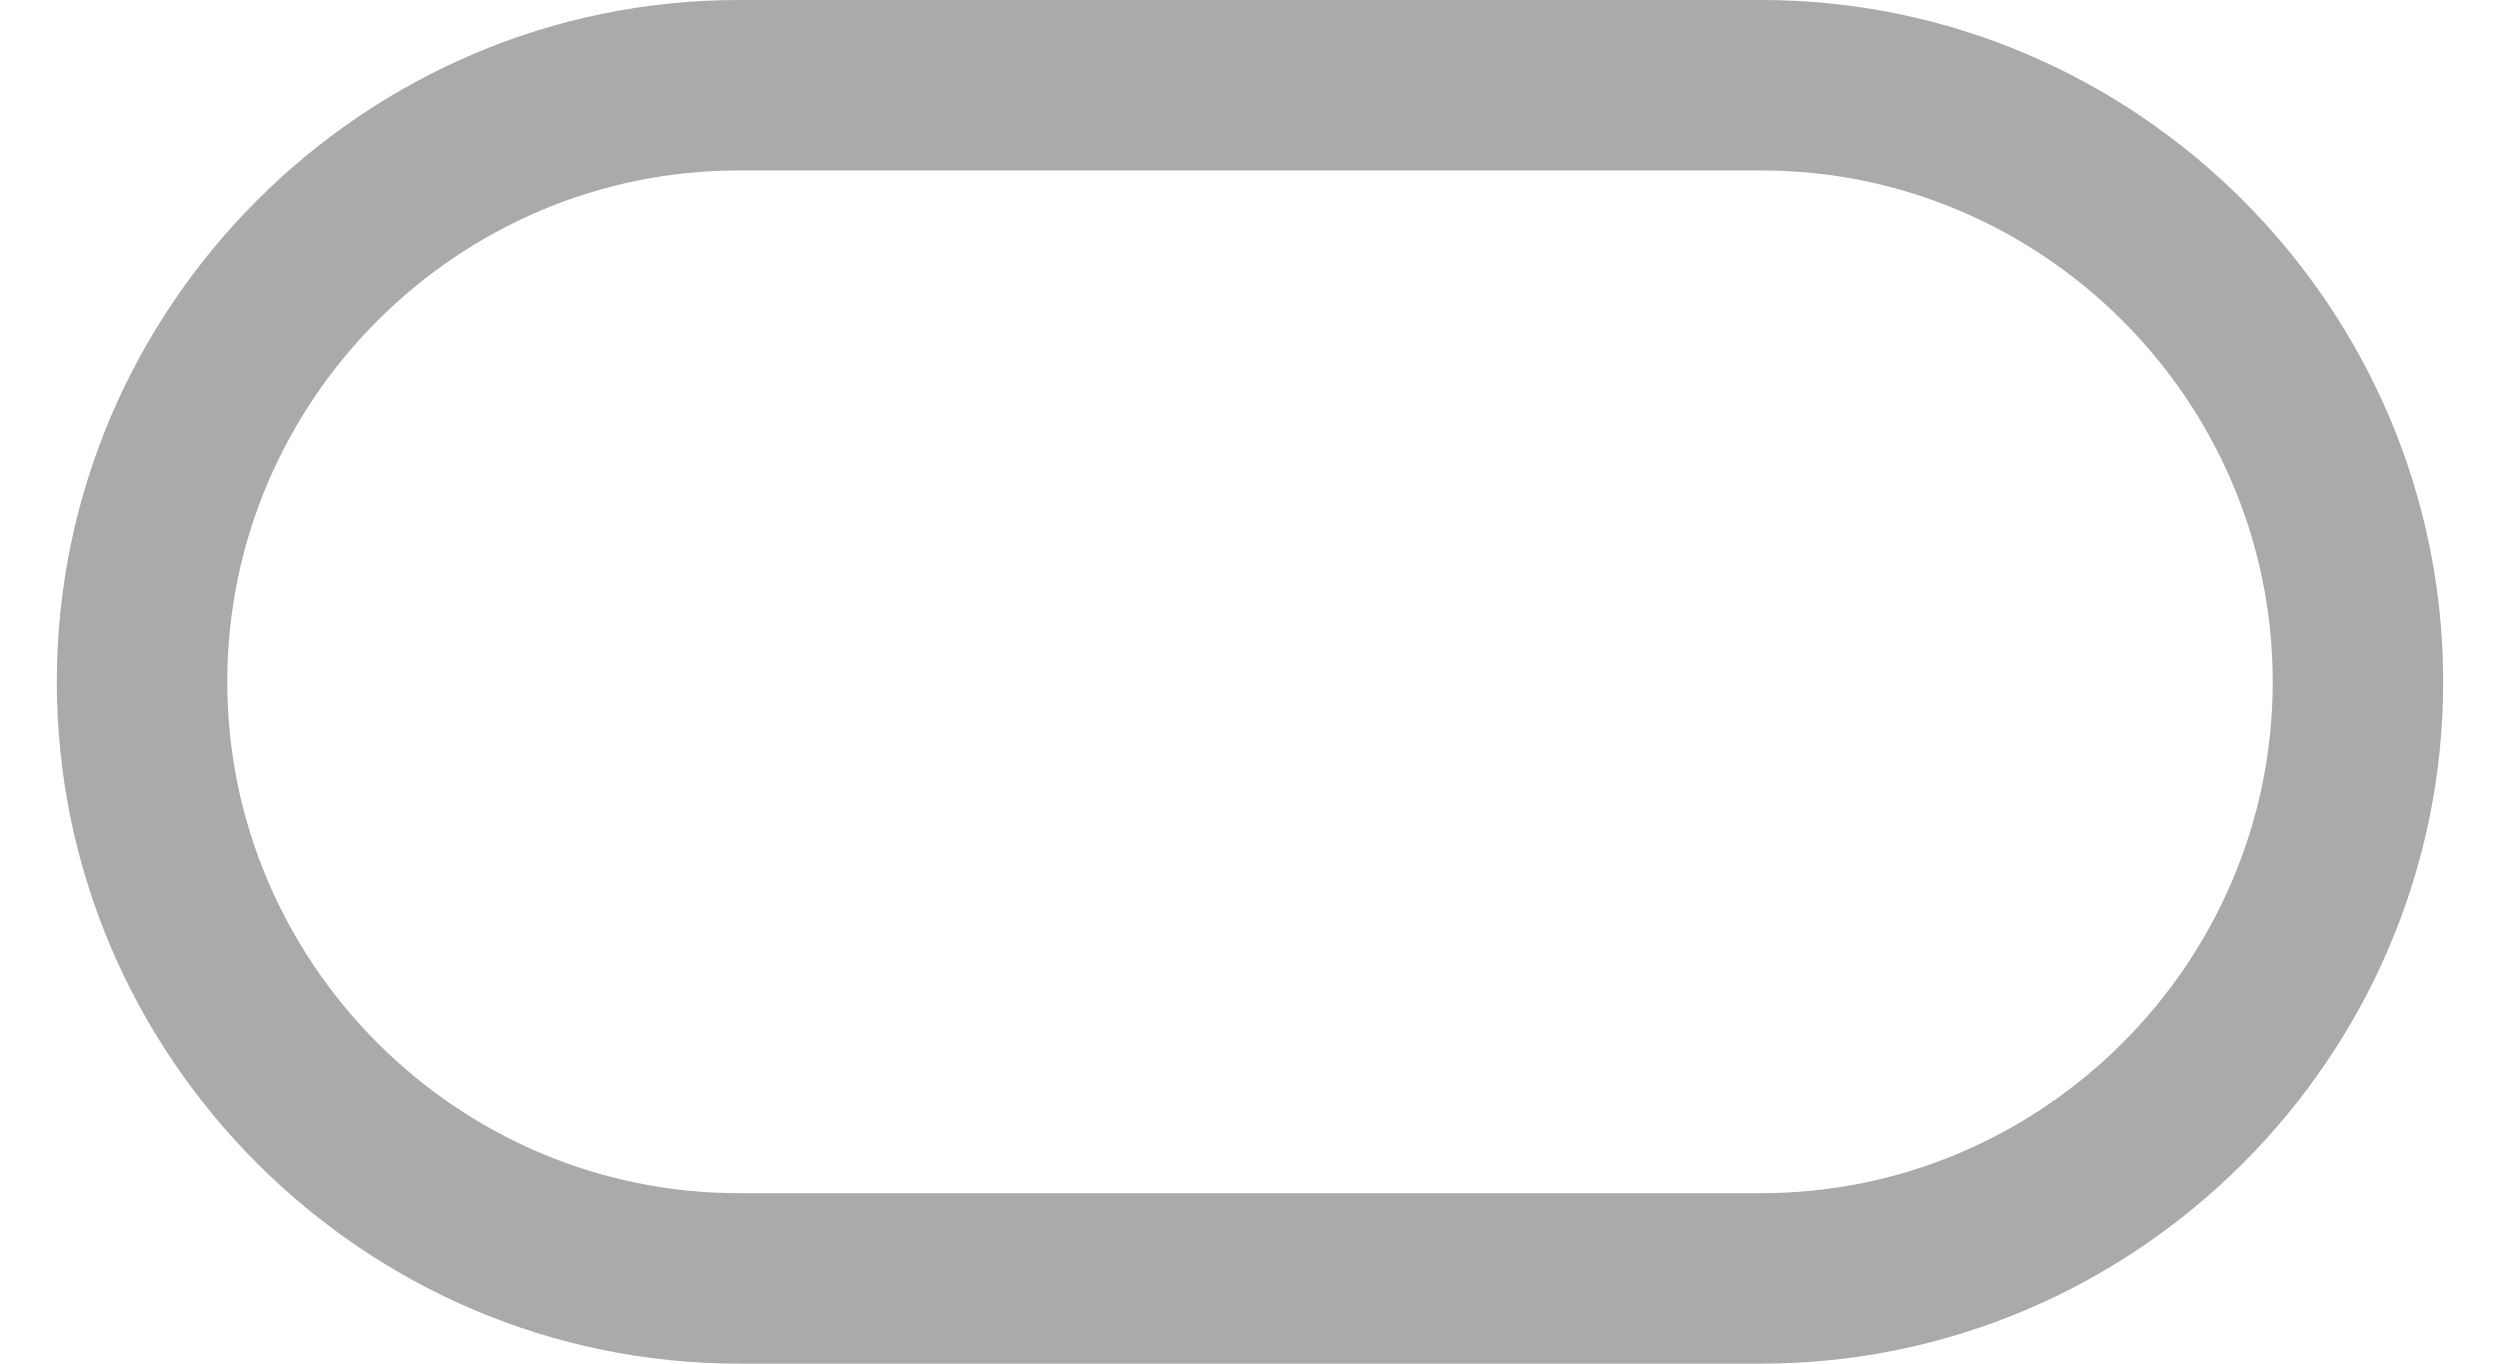 ﻿<?xml version="1.0" encoding="utf-8"?>
<svg version="1.1" xmlns:xlink="http://www.w3.org/1999/xlink" width="22px" height="12px" xmlns="http://www.w3.org/2000/svg">
  <defs>
    <pattern id="BGPattern" patternUnits="userSpaceOnUse" alignment="0 0" imageRepeat="None" />
    <mask fill="white" id="Clip47">
      <path d="M 21.5 6  C 21.5 2.7  18.8 0  15.5 0  L 6.5 0  C 3.2 0  0.5 2.7  0.5 6  C 0.5 9.3  3.2 12  6.5 12  L 15.5 12  C 18.8 12  21.5 9.3  21.5 6  Z M 20 6  C 20 8.475  17.975 10.5  15.5 10.5  L 6.5 10.5  C 4.025 10.5  2 8.475  2 6  C 2 3.525  4.025 1.5  6.5 1.5  L 15.5 1.5  C 17.975 1.5  20 3.525  20 6  Z " fill-rule="evenodd" />
    </mask>
  </defs>
  <g transform="matrix(1 0 0 1 -537 -868 )">
    <path d="M 21.5 6  C 21.5 2.7  18.8 0  15.5 0  L 6.5 0  C 3.2 0  0.5 2.7  0.5 6  C 0.5 9.3  3.2 12  6.5 12  L 15.5 12  C 18.8 12  21.5 9.3  21.5 6  Z M 20 6  C 20 8.475  17.975 10.5  15.5 10.5  L 6.5 10.5  C 4.025 10.5  2 8.475  2 6  C 2 3.525  4.025 1.5  6.5 1.5  L 15.5 1.5  C 17.975 1.5  20 3.525  20 6  Z " fill-rule="nonzero" fill="rgba(170, 170, 170, 1)" stroke="none" transform="matrix(1 0 0 1 537 868 )" class="fill" />
    <path d="M 21.5 6  C 21.5 2.7  18.8 0  15.5 0  L 6.5 0  C 3.2 0  0.5 2.7  0.5 6  C 0.5 9.3  3.2 12  6.5 12  L 15.5 12  C 18.8 12  21.5 9.3  21.5 6  Z " stroke-width="0" stroke-dasharray="0" stroke="rgba(255, 255, 255, 0)" fill="none" transform="matrix(1 0 0 1 537 868 )" class="stroke" mask="url(#Clip47)" />
    <path d="M 20 6  C 20 8.475  17.975 10.5  15.5 10.5  L 6.5 10.5  C 4.025 10.5  2 8.475  2 6  C 2 3.525  4.025 1.5  6.5 1.5  L 15.5 1.5  C 17.975 1.5  20 3.525  20 6  Z " stroke-width="0" stroke-dasharray="0" stroke="rgba(255, 255, 255, 0)" fill="none" transform="matrix(1 0 0 1 537 868 )" class="stroke" mask="url(#Clip47)" />
  </g>
</svg>